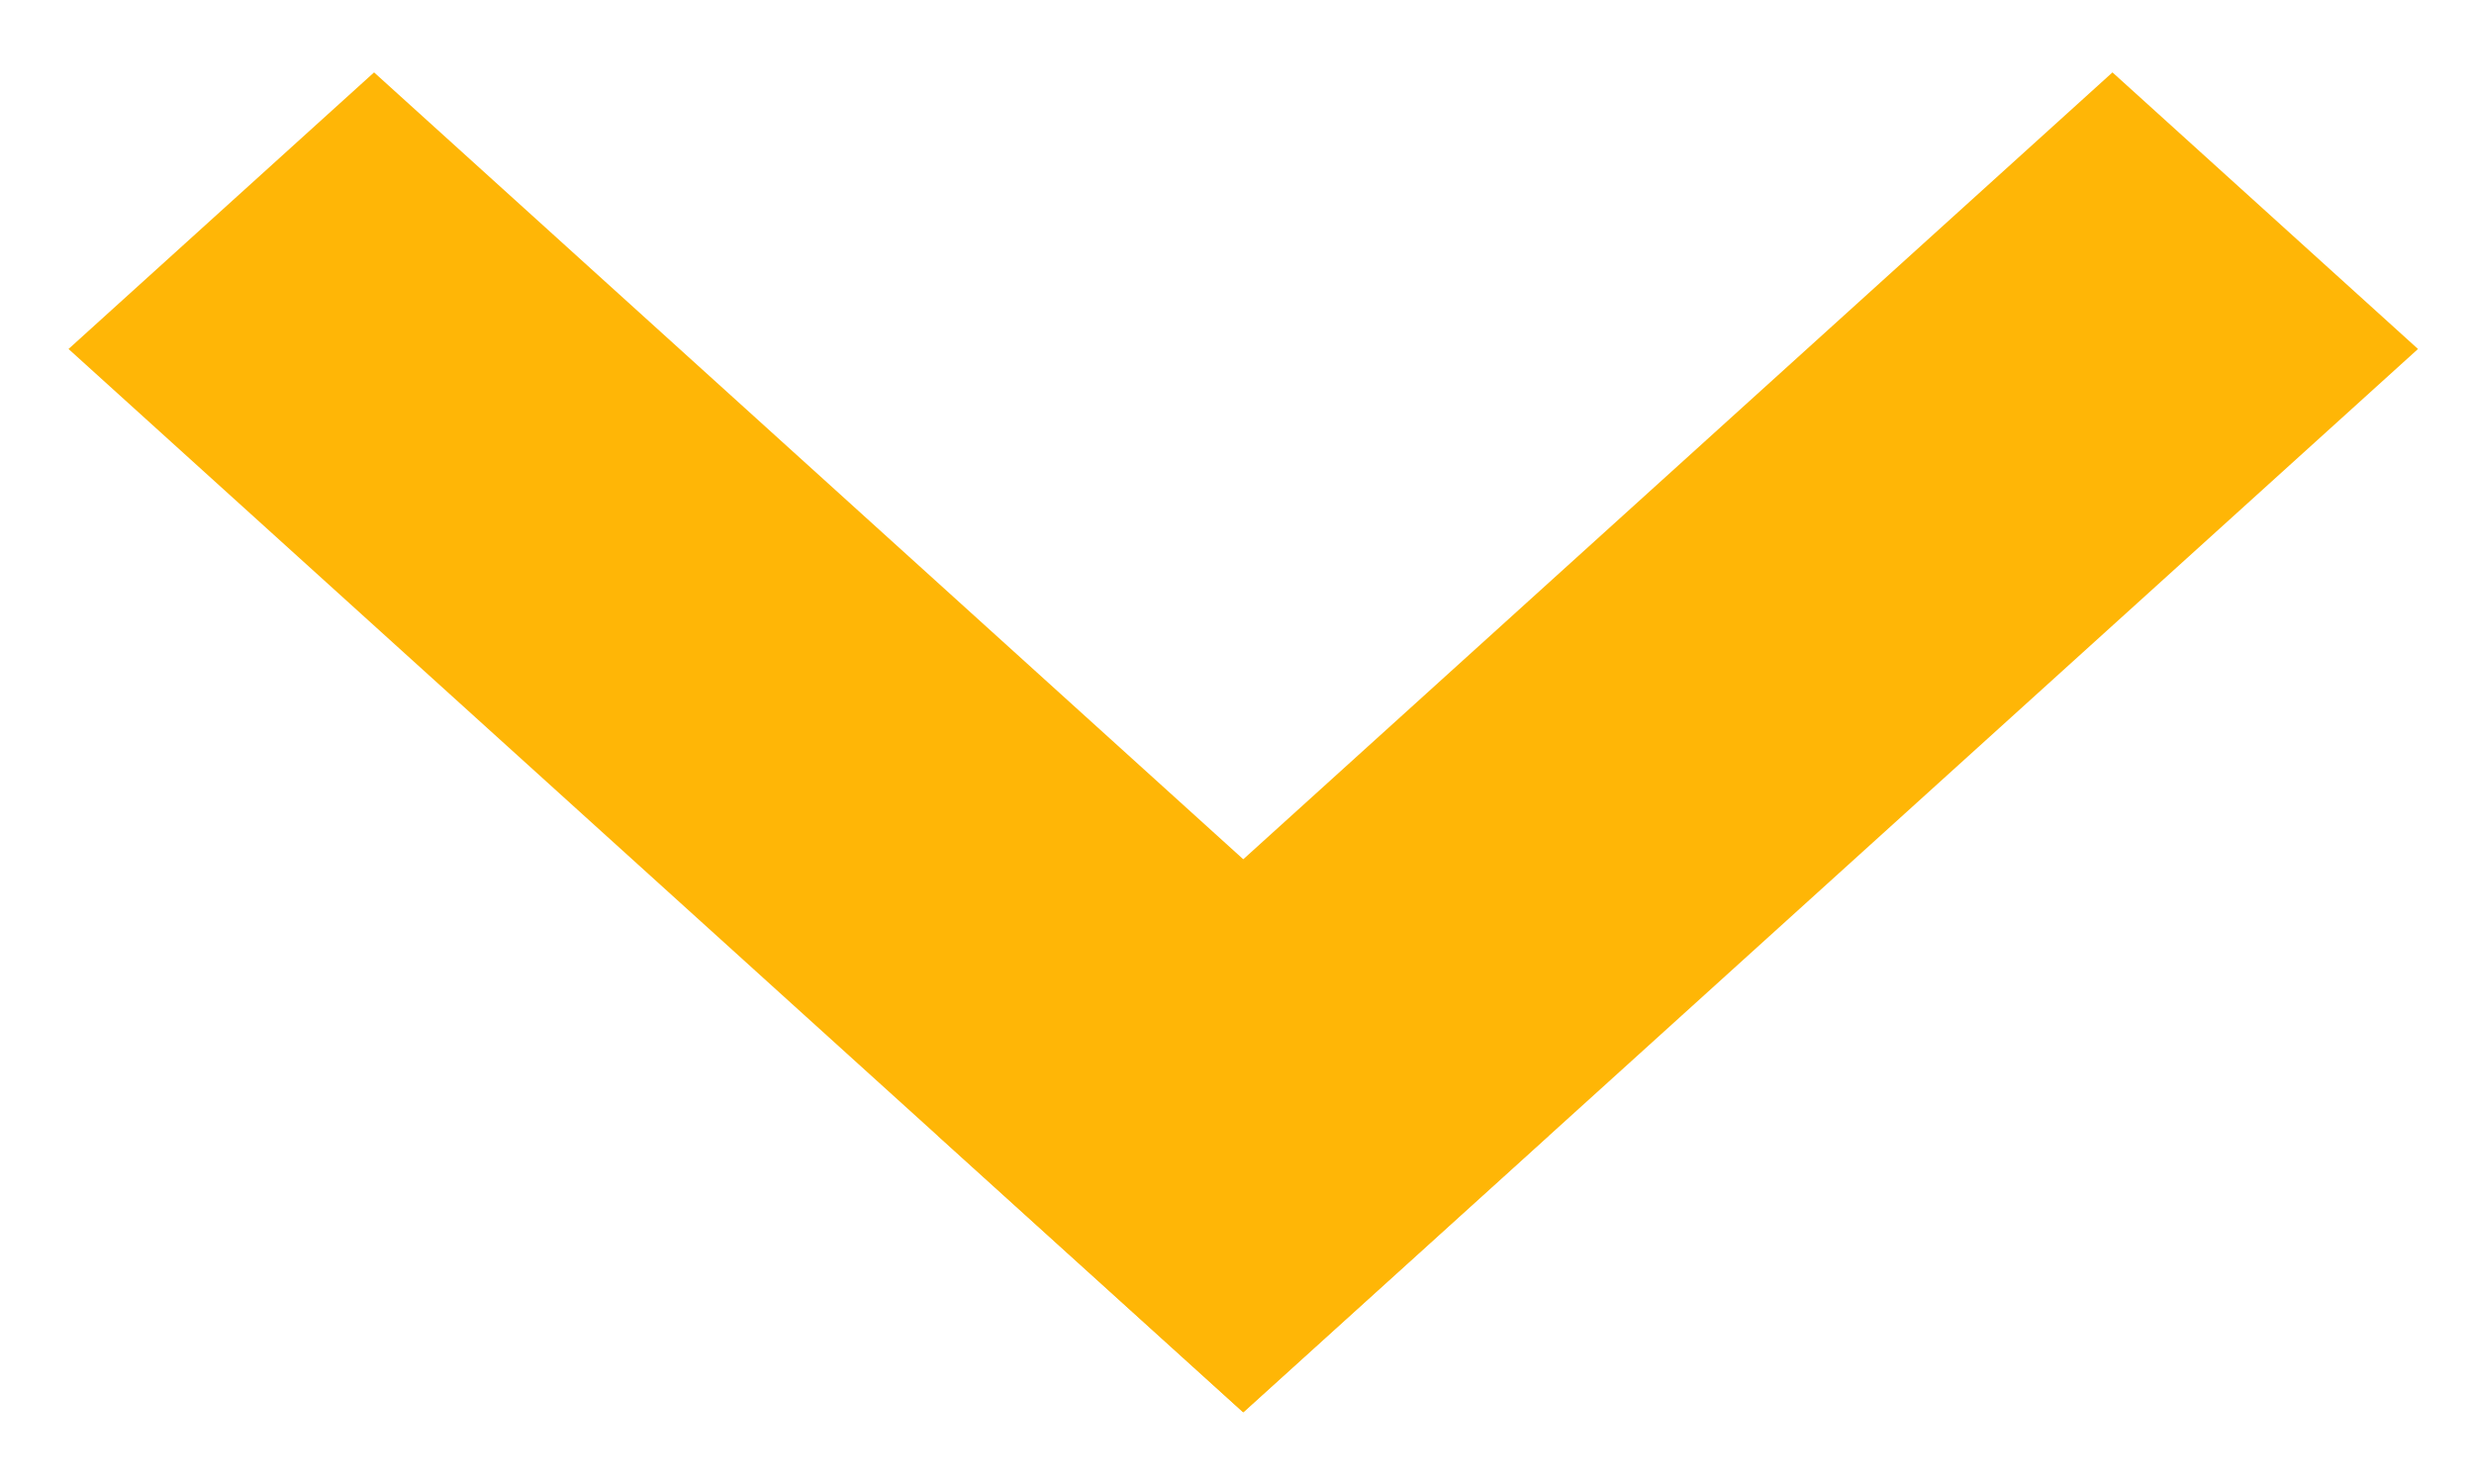 <svg width="30" height="18" viewBox="0 0 30 18" fill="none" xmlns="http://www.w3.org/2000/svg">
<line y1="-2.5" x2="19.22" y2="-2.5" transform="matrix(0.741 0.671 -0.741 0.671 0.831 4.233)" stroke="#FFB606" stroke-width="5"/>
<line y1="-2.5" x2="19.221" y2="-2.5" transform="matrix(-0.741 0.671 0.741 0.671 29.321 4.233)" stroke="#FFB606" stroke-width="5"/>
</svg>
